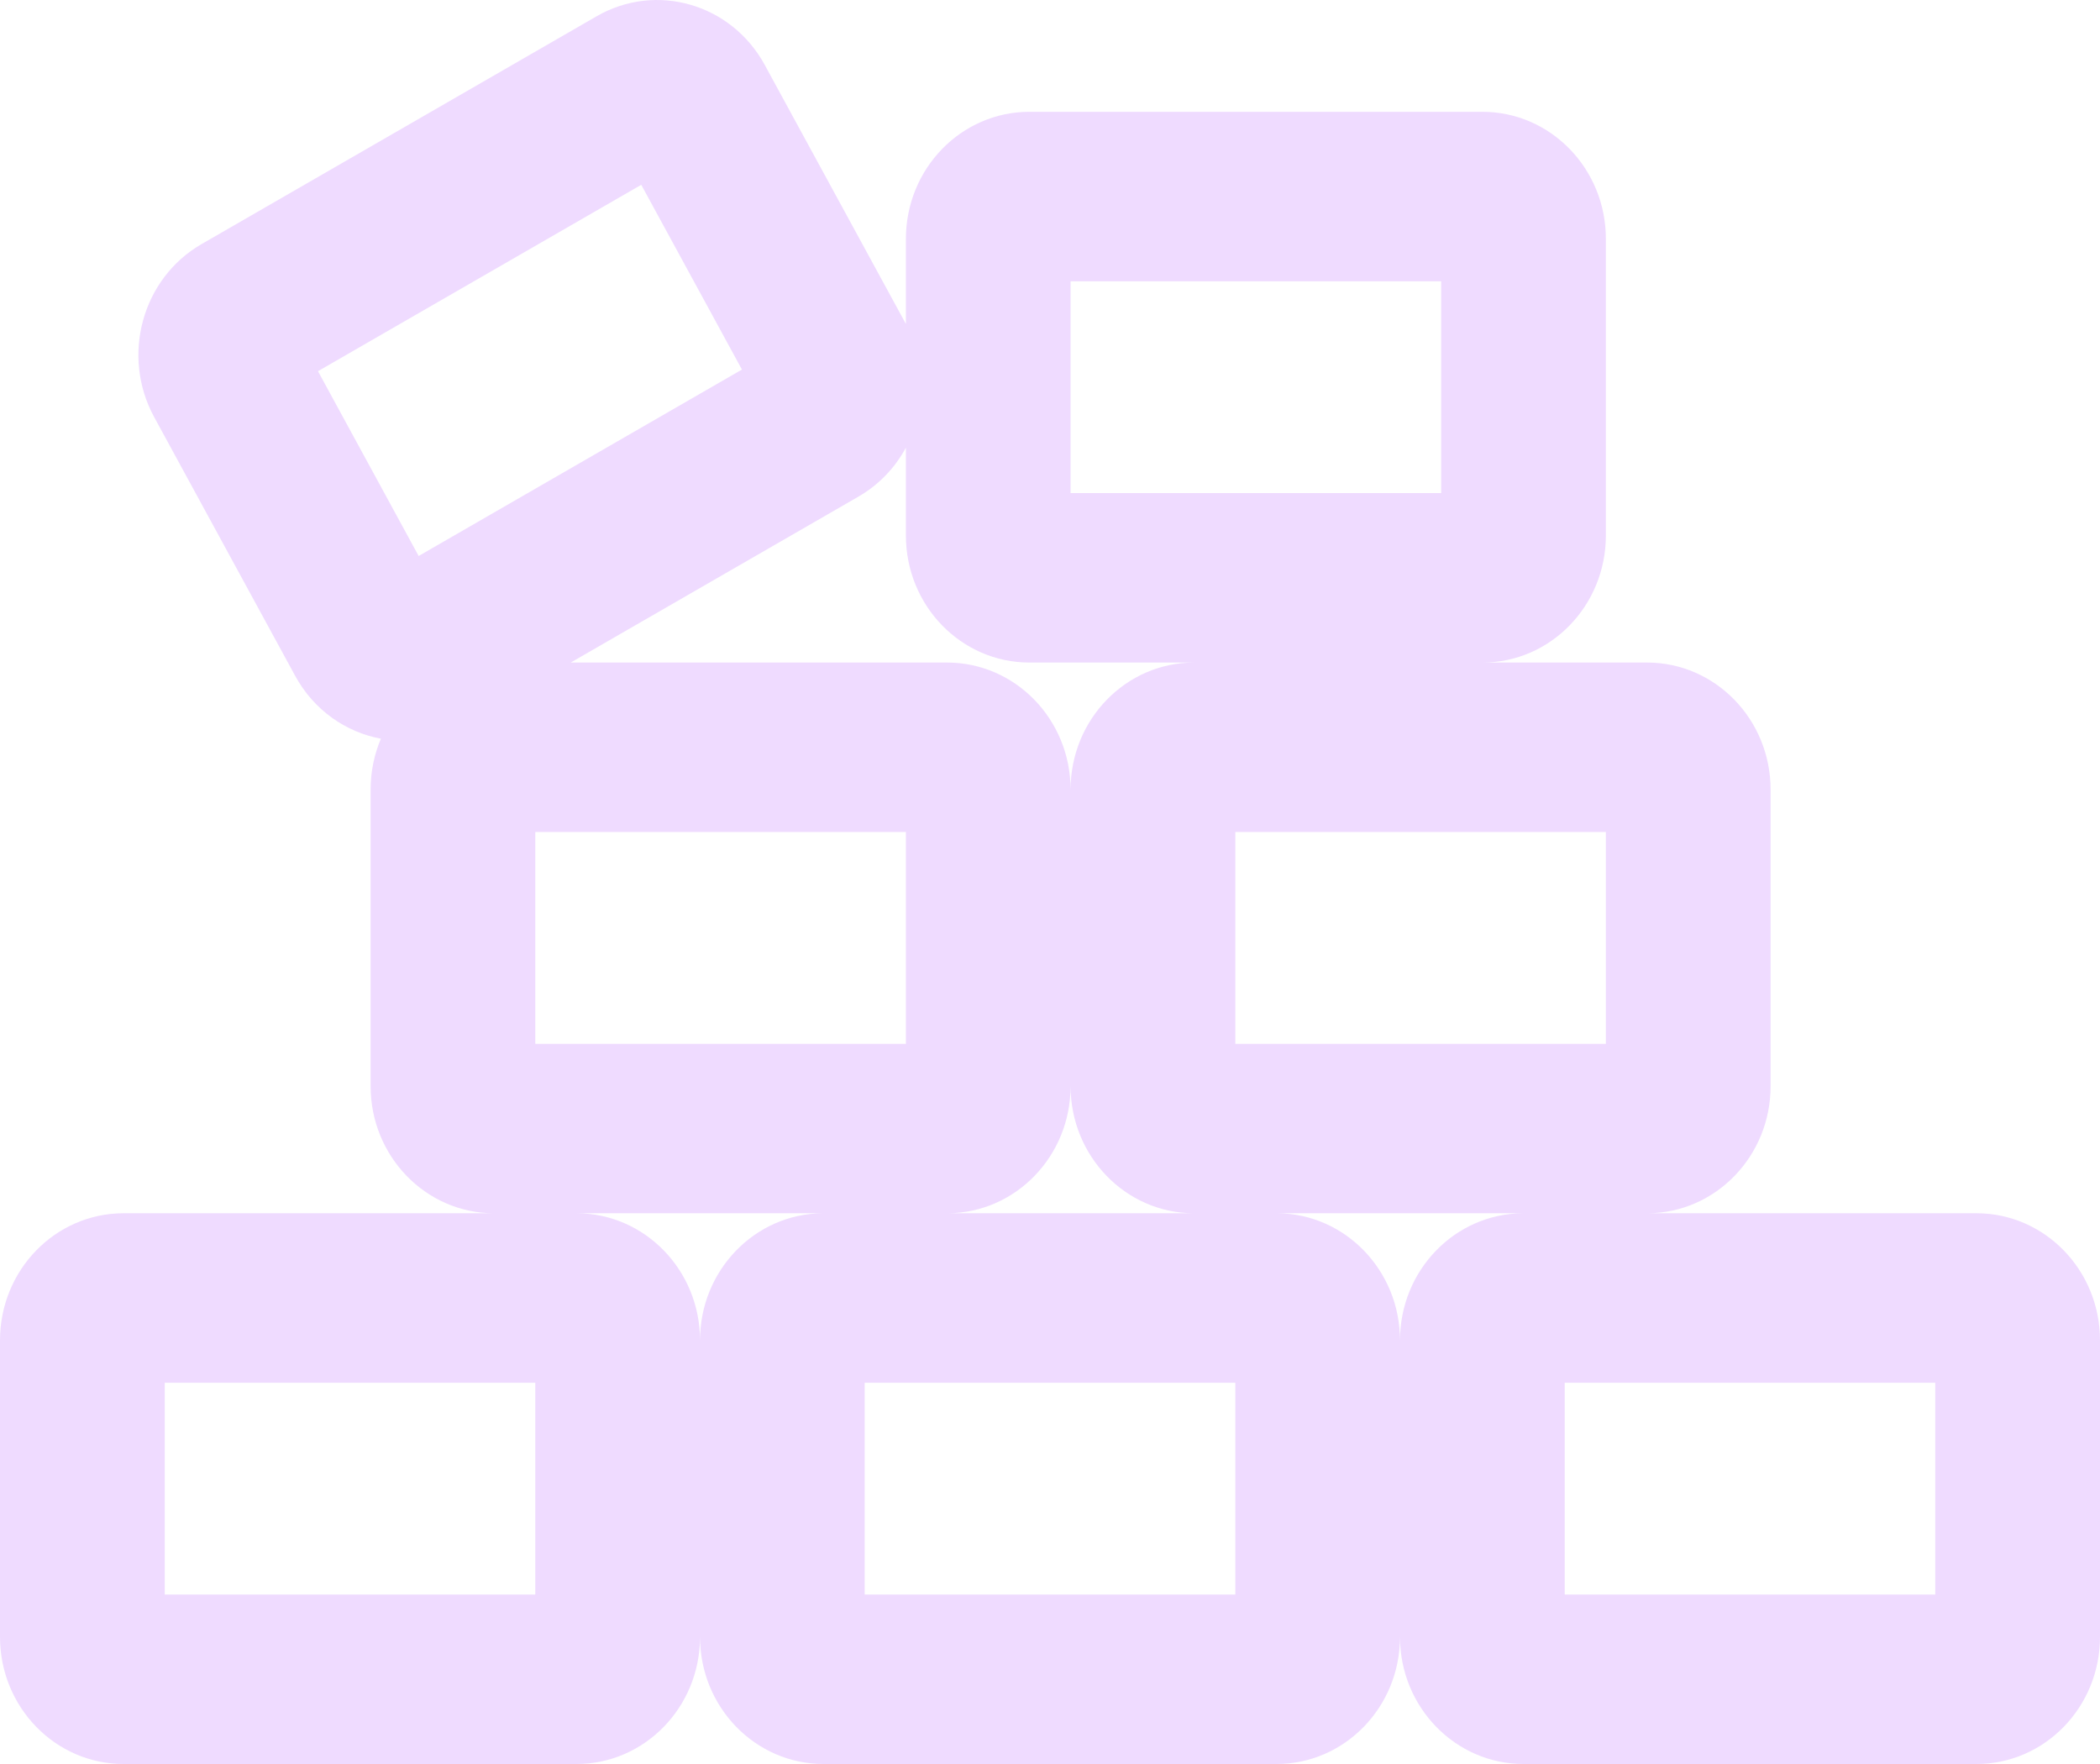 <svg width="50" height="42" viewBox="0 0 50 42" fill="none" xmlns="http://www.w3.org/2000/svg">
<path fill-rule="evenodd" clip-rule="evenodd" d="M4.799 5.812C3.382 6.629 2.877 8.473 3.671 9.931L7.027 16.09C7.473 16.91 8.235 17.433 9.069 17.588C8.911 17.96 8.824 18.37 8.824 18.801V25.861C8.824 27.529 10.135 28.882 11.755 28.887H2.941C1.317 28.887 0 30.242 0 31.913V38.974C0 40.645 1.317 42 2.941 42H13.726C15.35 42 16.667 40.645 16.667 38.974V38.974C16.667 40.645 17.983 42 19.608 42H30.392C32.017 42 33.333 40.645 33.333 38.974C33.333 40.645 34.65 42 36.275 42H47.059C48.683 42 50 40.645 50 38.974V31.913C50 30.242 48.683 28.887 47.059 28.887H39.236C40.851 28.876 42.157 27.526 42.157 25.861V18.801C42.157 17.13 40.84 15.775 39.216 15.775H28.431C26.807 15.775 25.49 17.13 25.49 18.801C25.49 17.13 24.173 15.775 22.549 15.775H13.589L20.438 11.825C20.93 11.541 21.313 11.133 21.569 10.659V12.749C21.569 14.42 22.885 15.775 24.51 15.775H35.294C36.919 15.775 38.235 14.42 38.235 12.749V5.688C38.235 4.017 36.919 2.662 35.294 2.662H24.51C22.885 2.662 21.569 4.017 21.569 5.688V7.713C21.567 7.71 21.566 7.708 21.565 7.706L18.209 1.547C17.415 0.089 15.623 -0.43 14.206 0.387L4.799 5.812ZM9.968 13.238L7.571 8.838L15.268 4.4L17.665 8.799L9.968 13.238ZM25.49 6.697V11.74H34.314V6.697H25.49ZM30.412 28.887C32.027 28.898 33.333 30.249 33.333 31.913C33.333 30.249 34.639 28.898 36.255 28.887H30.412ZM28.411 28.887C26.796 28.876 25.49 27.526 25.49 25.861C25.49 27.526 24.184 28.876 22.569 28.887H28.411ZM13.735 28.887C15.355 28.893 16.667 30.245 16.667 31.913V31.913C16.667 30.249 17.973 28.898 19.588 28.887H13.735ZM12.745 19.809V24.853H21.569V19.809H12.745ZM20.588 32.922V37.965H29.412V32.922H20.588ZM3.922 37.965V32.922H12.745V37.965H3.922ZM37.255 32.922V37.965H46.078V32.922H37.255ZM29.412 24.853V19.809H38.235V24.853H29.412Z" fill="#EFDBFF"/>
</svg>
